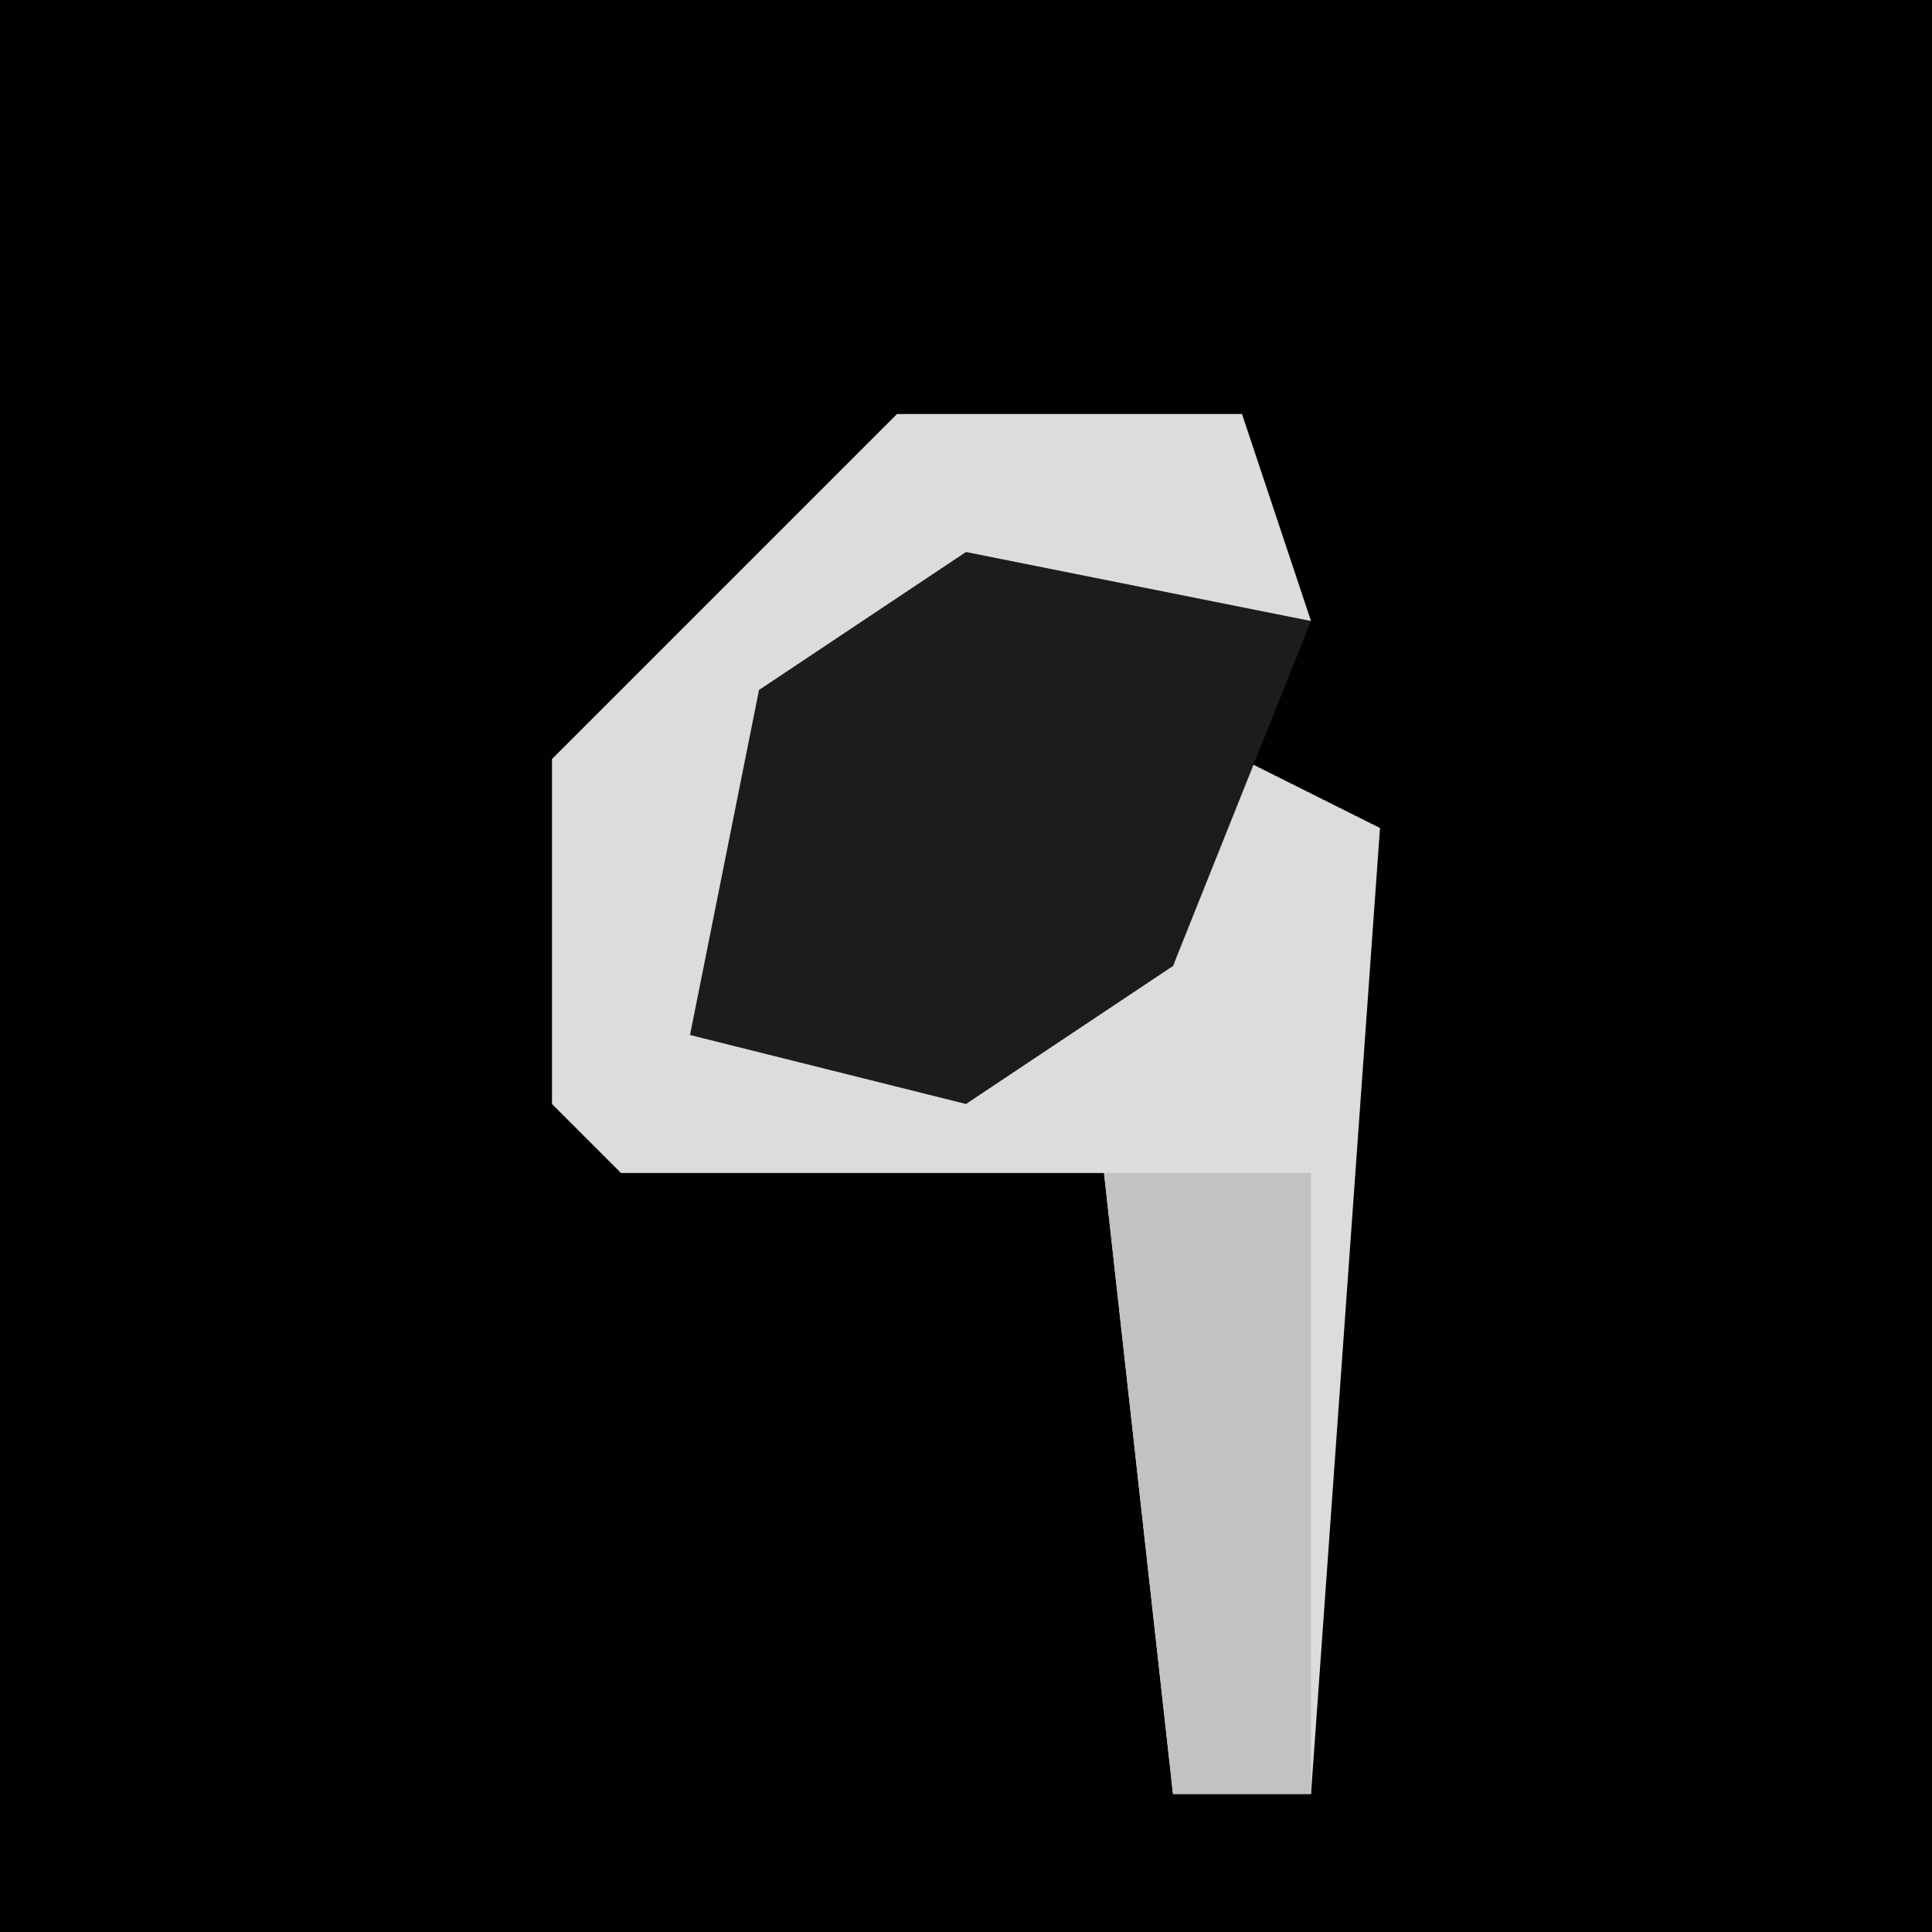 <?xml version="1.0" encoding="UTF-8"?>
<svg version="1.1" xmlns="http://www.w3.org/2000/svg" width="28" height="28">
<path d="M0,0 L28,0 L28,28 L0,28 Z " fill="#010101" transform="translate(0,0)"/>
<path d="M0,0 L5,0 L6,3 L1,3 L-2,4 L-2,9 L4,8 L5,5 L7,6 L6,20 L4,20 L3,11 L-4,11 L-5,10 L-5,5 Z " fill="#DCDCDC" transform="translate(13,6)"/>
<path d="M0,0 L5,1 L3,6 L0,8 L-4,7 L-3,2 Z " fill="#1C1C1C" transform="translate(14,8)"/>
<path d="M0,0 L3,0 L3,9 L1,9 Z " fill="#C2C2C2" transform="translate(16,17)"/>
</svg>
